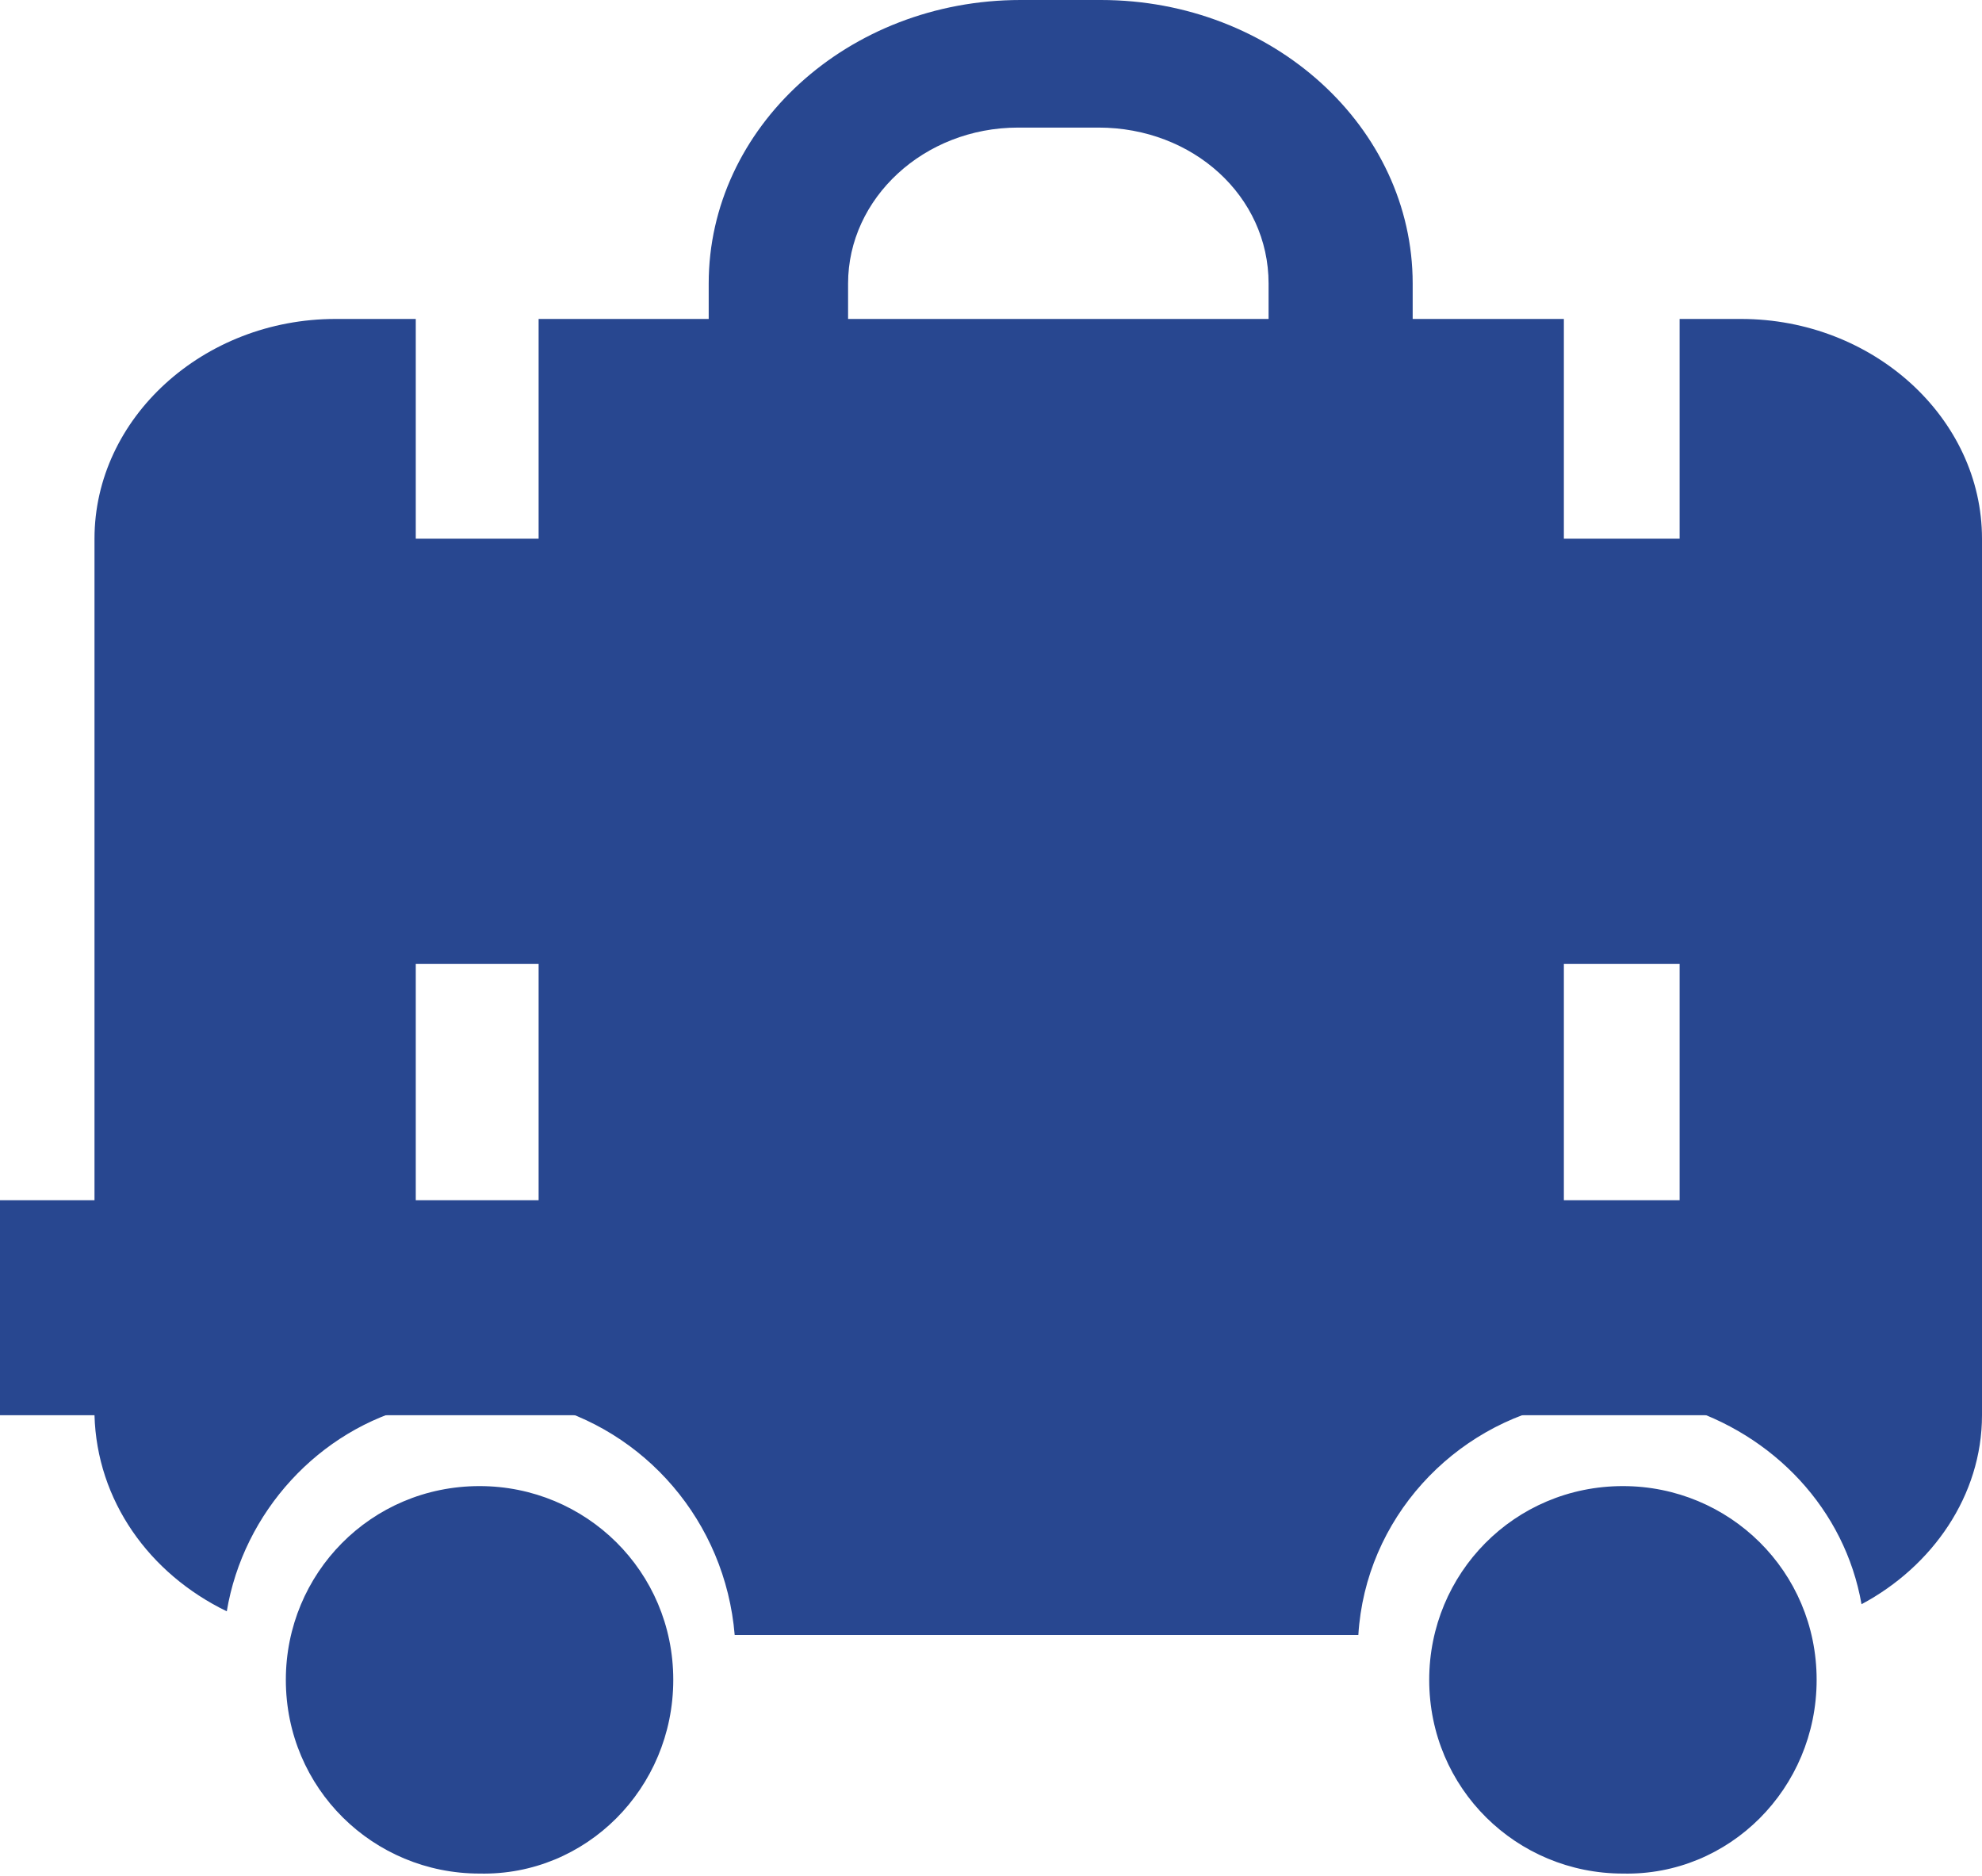 <svg id="Camada_1" xmlns="http://www.w3.org/2000/svg" viewBox="0 0 83.9 79.4"><style>.st0{fill:#284790;}</style><path class="st0" d="M78.8 67.9c3-1.6 5.1-4.6 5.1-8V22.8c0-5.1-4.6-9.3-10.2-9.3h-2.6v46c4 1.2 7 4.4 7.7 8.4zM31.1 69.2h26.4c.3-4.9 4-8.9 8.7-9.8V13.5h-6.4V12c0-6.6-5.9-12-13.2-12h-3.4C35.9 0 30 5.4 30 12v1.5h-7.2v45.9c4.5 1.1 7.9 5 8.3 9.8zM35.9 12c0-3.6 3.2-6.6 7.2-6.6h3.4c4 0 7.2 2.9 7.2 6.6v1.5H35.9V12zM9.6 68.2c.7-4.2 3.9-7.7 8-8.7v-46h-3.4C8.6 13.5 4 17.7 4 22.8v37.1c.1 3.6 2.3 6.7 5.6 8.3zM28.5 71.1c0-4.6-3.7-8.2-8.2-8.2-4.6 0-8.2 3.7-8.2 8.2 0 4.6 3.7 8.2 8.2 8.2 4.5.1 8.2-3.6 8.2-8.2zM76.9 71.1c0-4.6-3.7-8.2-8.2-8.2-4.6 0-8.2 3.7-8.2 8.2 0 4.6 3.7 8.2 8.2 8.2 4.5.1 8.2-3.6 8.2-8.2z"/><path class="st0" d="M4.1 22.8H84v18H4.1zM0 50.8h83.9v9.1H0z"/></svg>